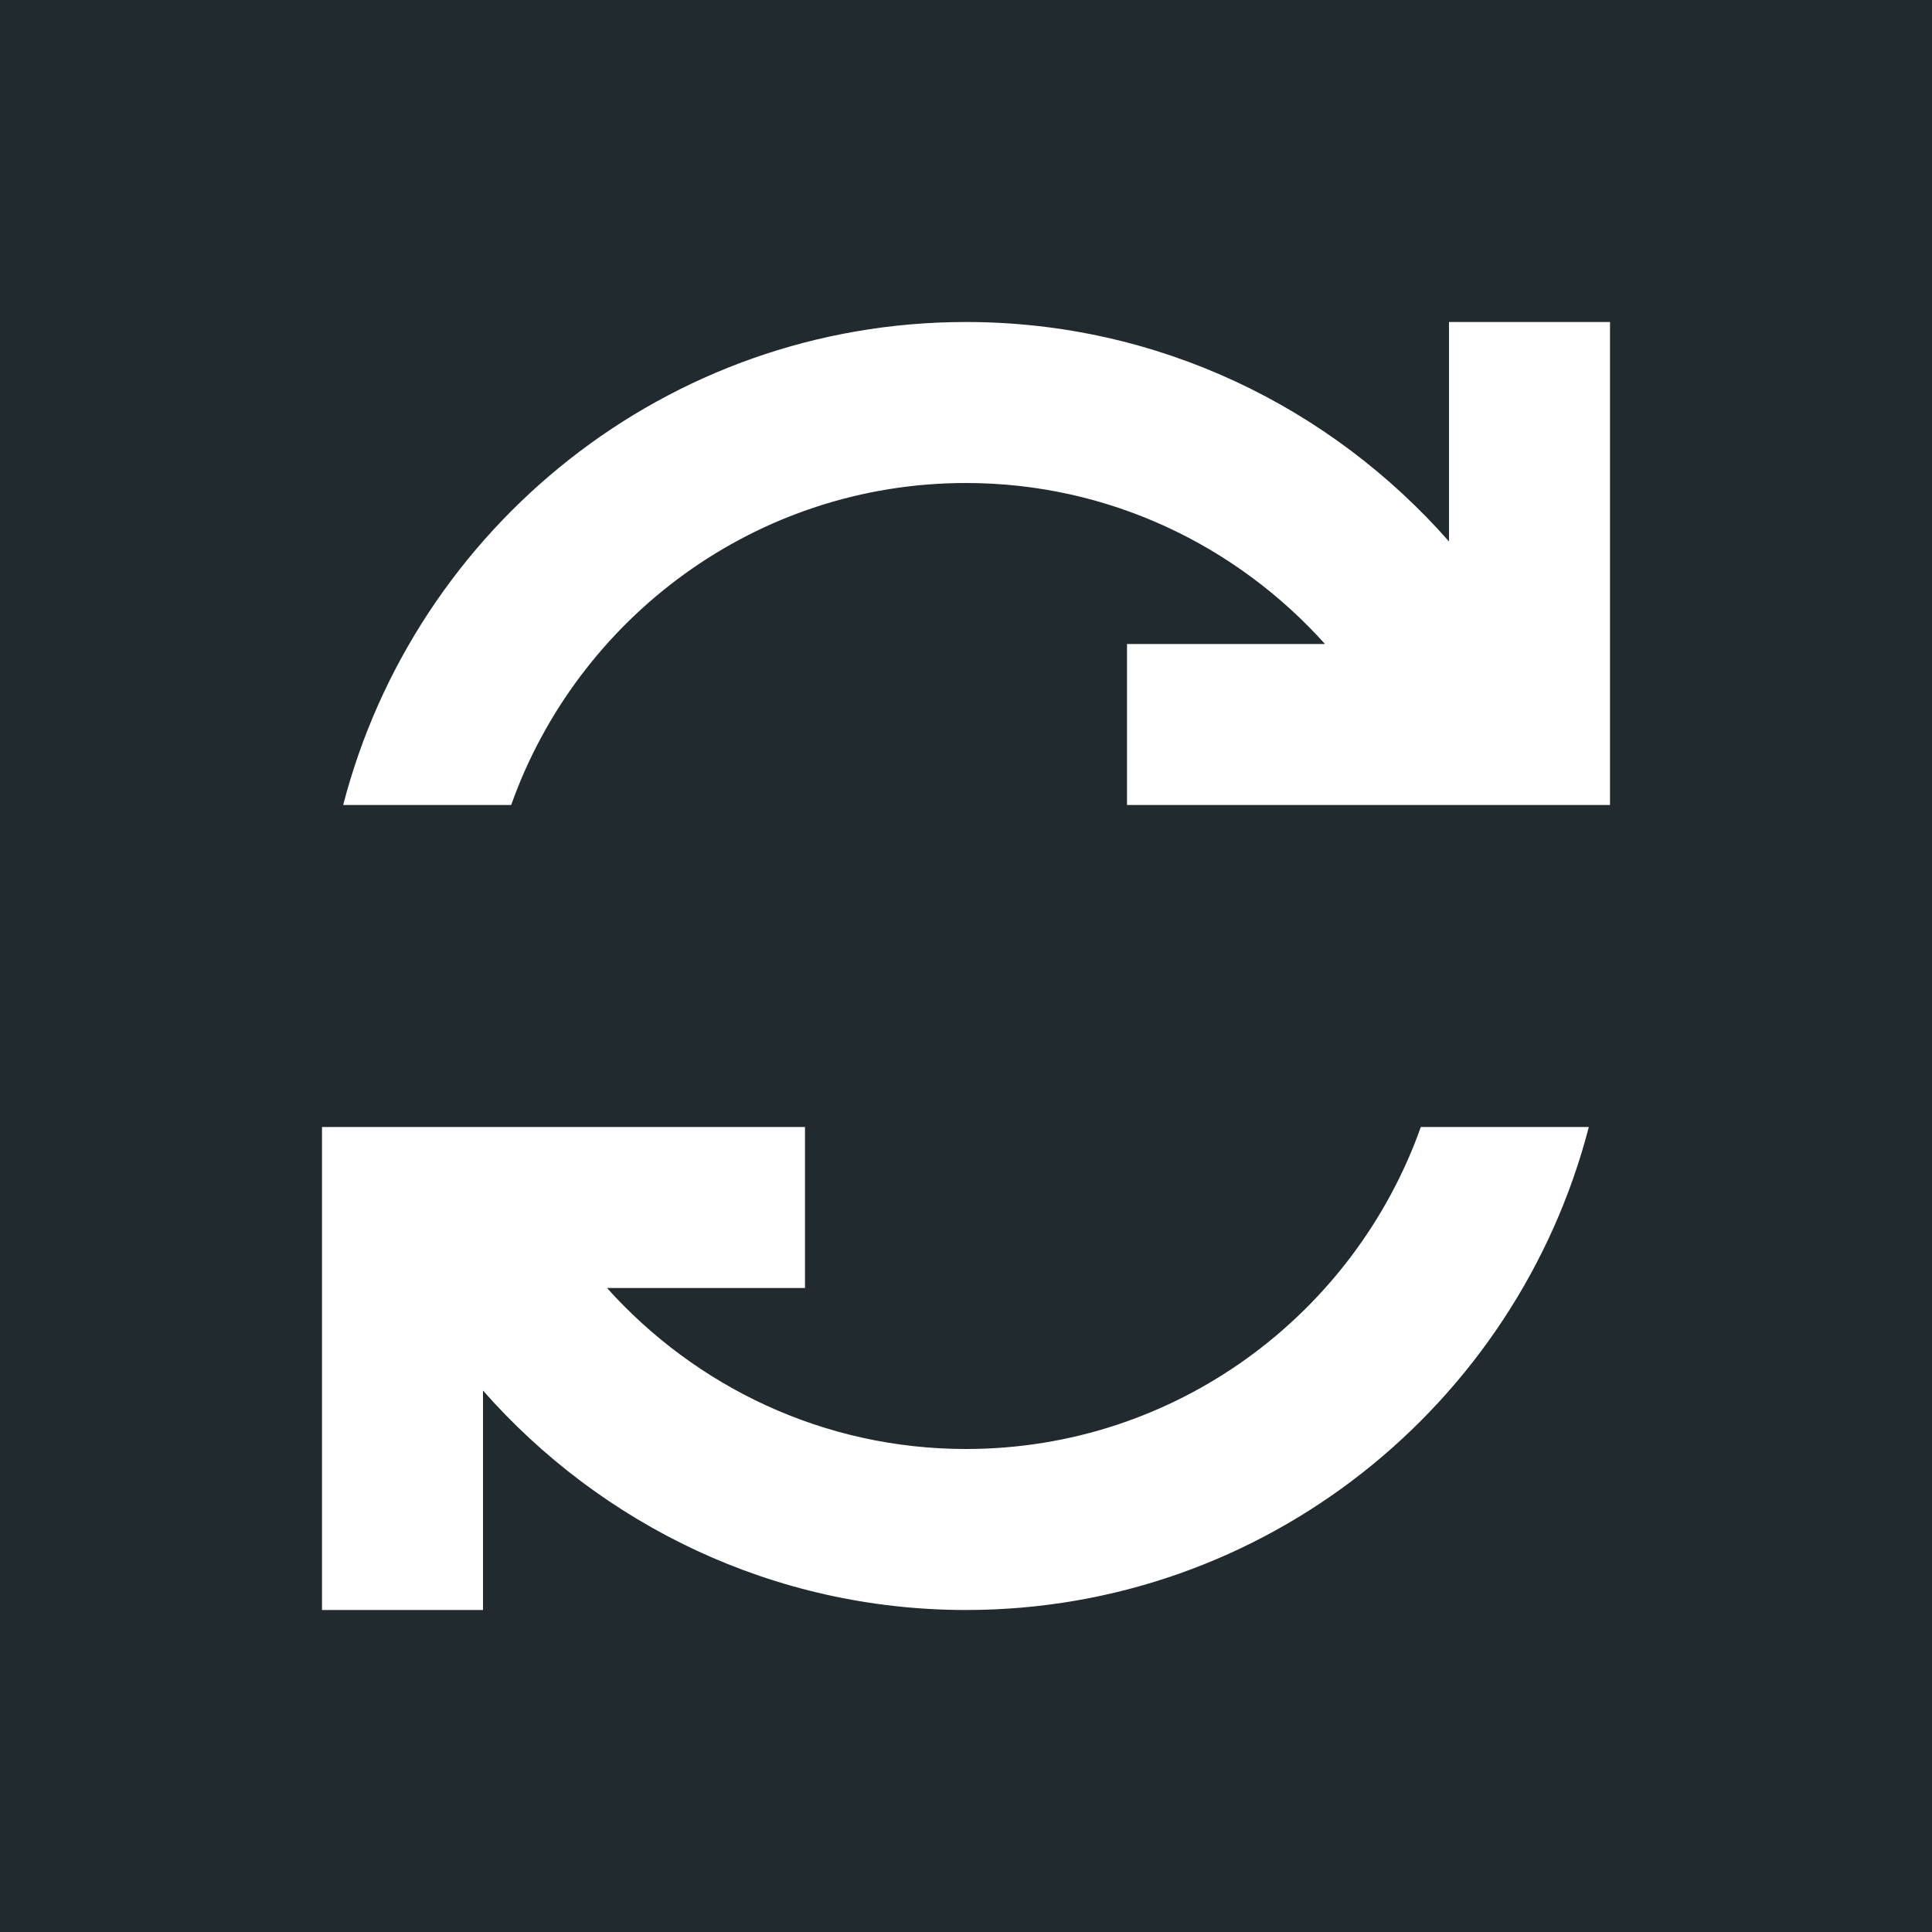 <?xml version="1.0" encoding="utf-8"?>
<!-- Generator: Adobe Illustrator 16.0.0, SVG Export Plug-In . SVG Version: 6.00 Build 0)  -->
<!DOCTYPE svg PUBLIC "-//W3C//DTD SVG 1.1//EN" "http://www.w3.org/Graphics/SVG/1.1/DTD/svg11.dtd">
<svg version="1.1" xmlns="http://www.w3.org/2000/svg" xmlns:xlink="http://www.w3.org/1999/xlink" x="0px" y="0px" width="48px"
	 height="48px" viewBox="0 0 48 48" enable-background="new 0 0 48 48" xml:space="preserve">
<g id="Layer_2">
	<rect fill="#212A2F" width="48" height="48"/>
</g>
<g id="Layer_5">
	<path fill="#FFFFFF" d="M24,36c-3.542,0-6.721-1.552-8.919-4H20v-4H8v12h4v-5.452C14.935,37.882,19.22,40,24,40
		c7.439,0,13.69-5.11,15.474-12H35.3C33.647,32.653,29.213,36,24,36z"/>
	<path fill="#FFFFFF" d="M36,8v5.452C33.065,10.118,28.78,8,24,8c-7.439,0-13.69,5.11-15.474,12H12.7c1.652-4.653,6.087-8,11.3-8
		c3.542,0,6.721,1.552,8.919,4H28v4h12V8H36z"/>
</g>
</svg>
